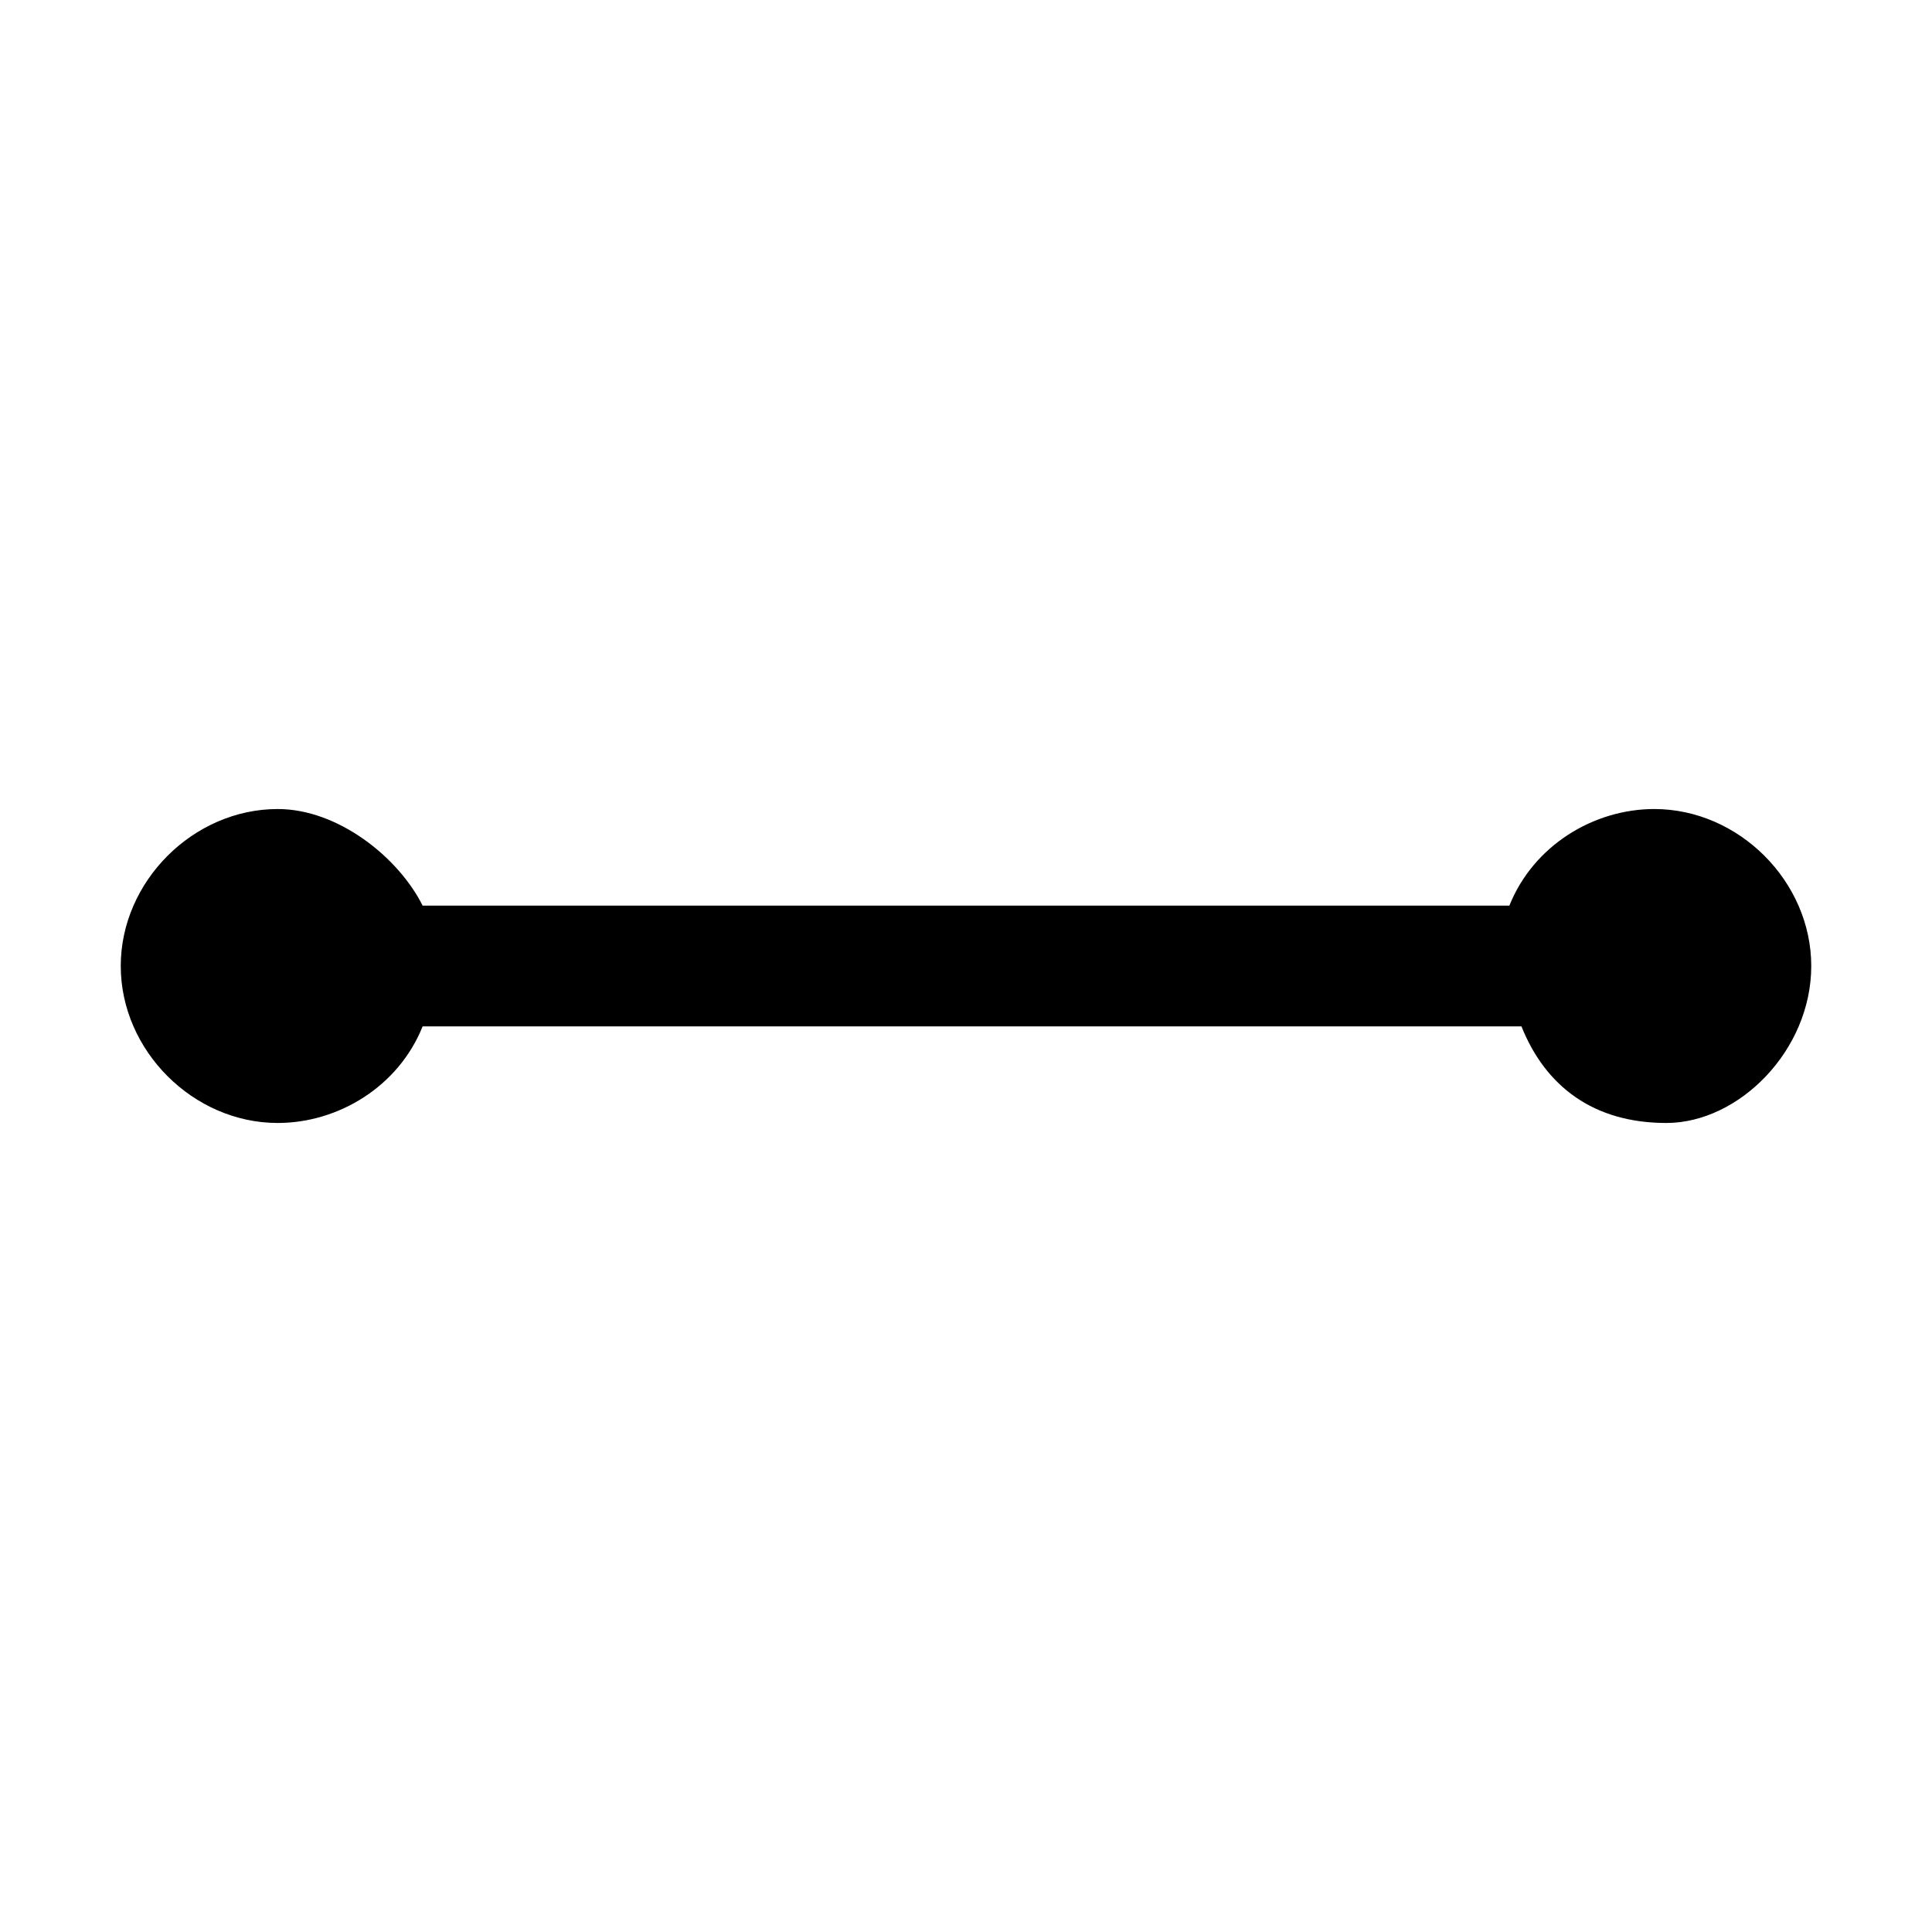<?xml version="1.0" encoding="utf-8"?>
<!-- Generator: Adobe Illustrator 19.2.1, SVG Export Plug-In . SVG Version: 6.00 Build 0)  -->
<svg version="1.1" id="Layer_1" xmlns="http://www.w3.org/2000/svg" xmlns:xlink="http://www.w3.org/1999/xlink" x="0px" y="0px"
	 viewBox="0 0 16 16" style="enable-background:new 0 0 16 16;" xml:space="preserve">
<path d="M13.7,6.7c-0.5,0-1,0.3-1.2,0.8H3.5C3.3,7.1,2.8,6.7,2.3,6.7C1.6,6.7,1,7.3,1,8c0,0.7,0.6,1.3,1.3,1.3c0.5,0,1-0.3,1.2-0.8
	h9.1c0.2,0.5,0.6,0.8,1.2,0.8C14.4,9.3,15,8.7,15,8C15,7.3,14.4,6.7,13.7,6.7z"/>
</svg>
